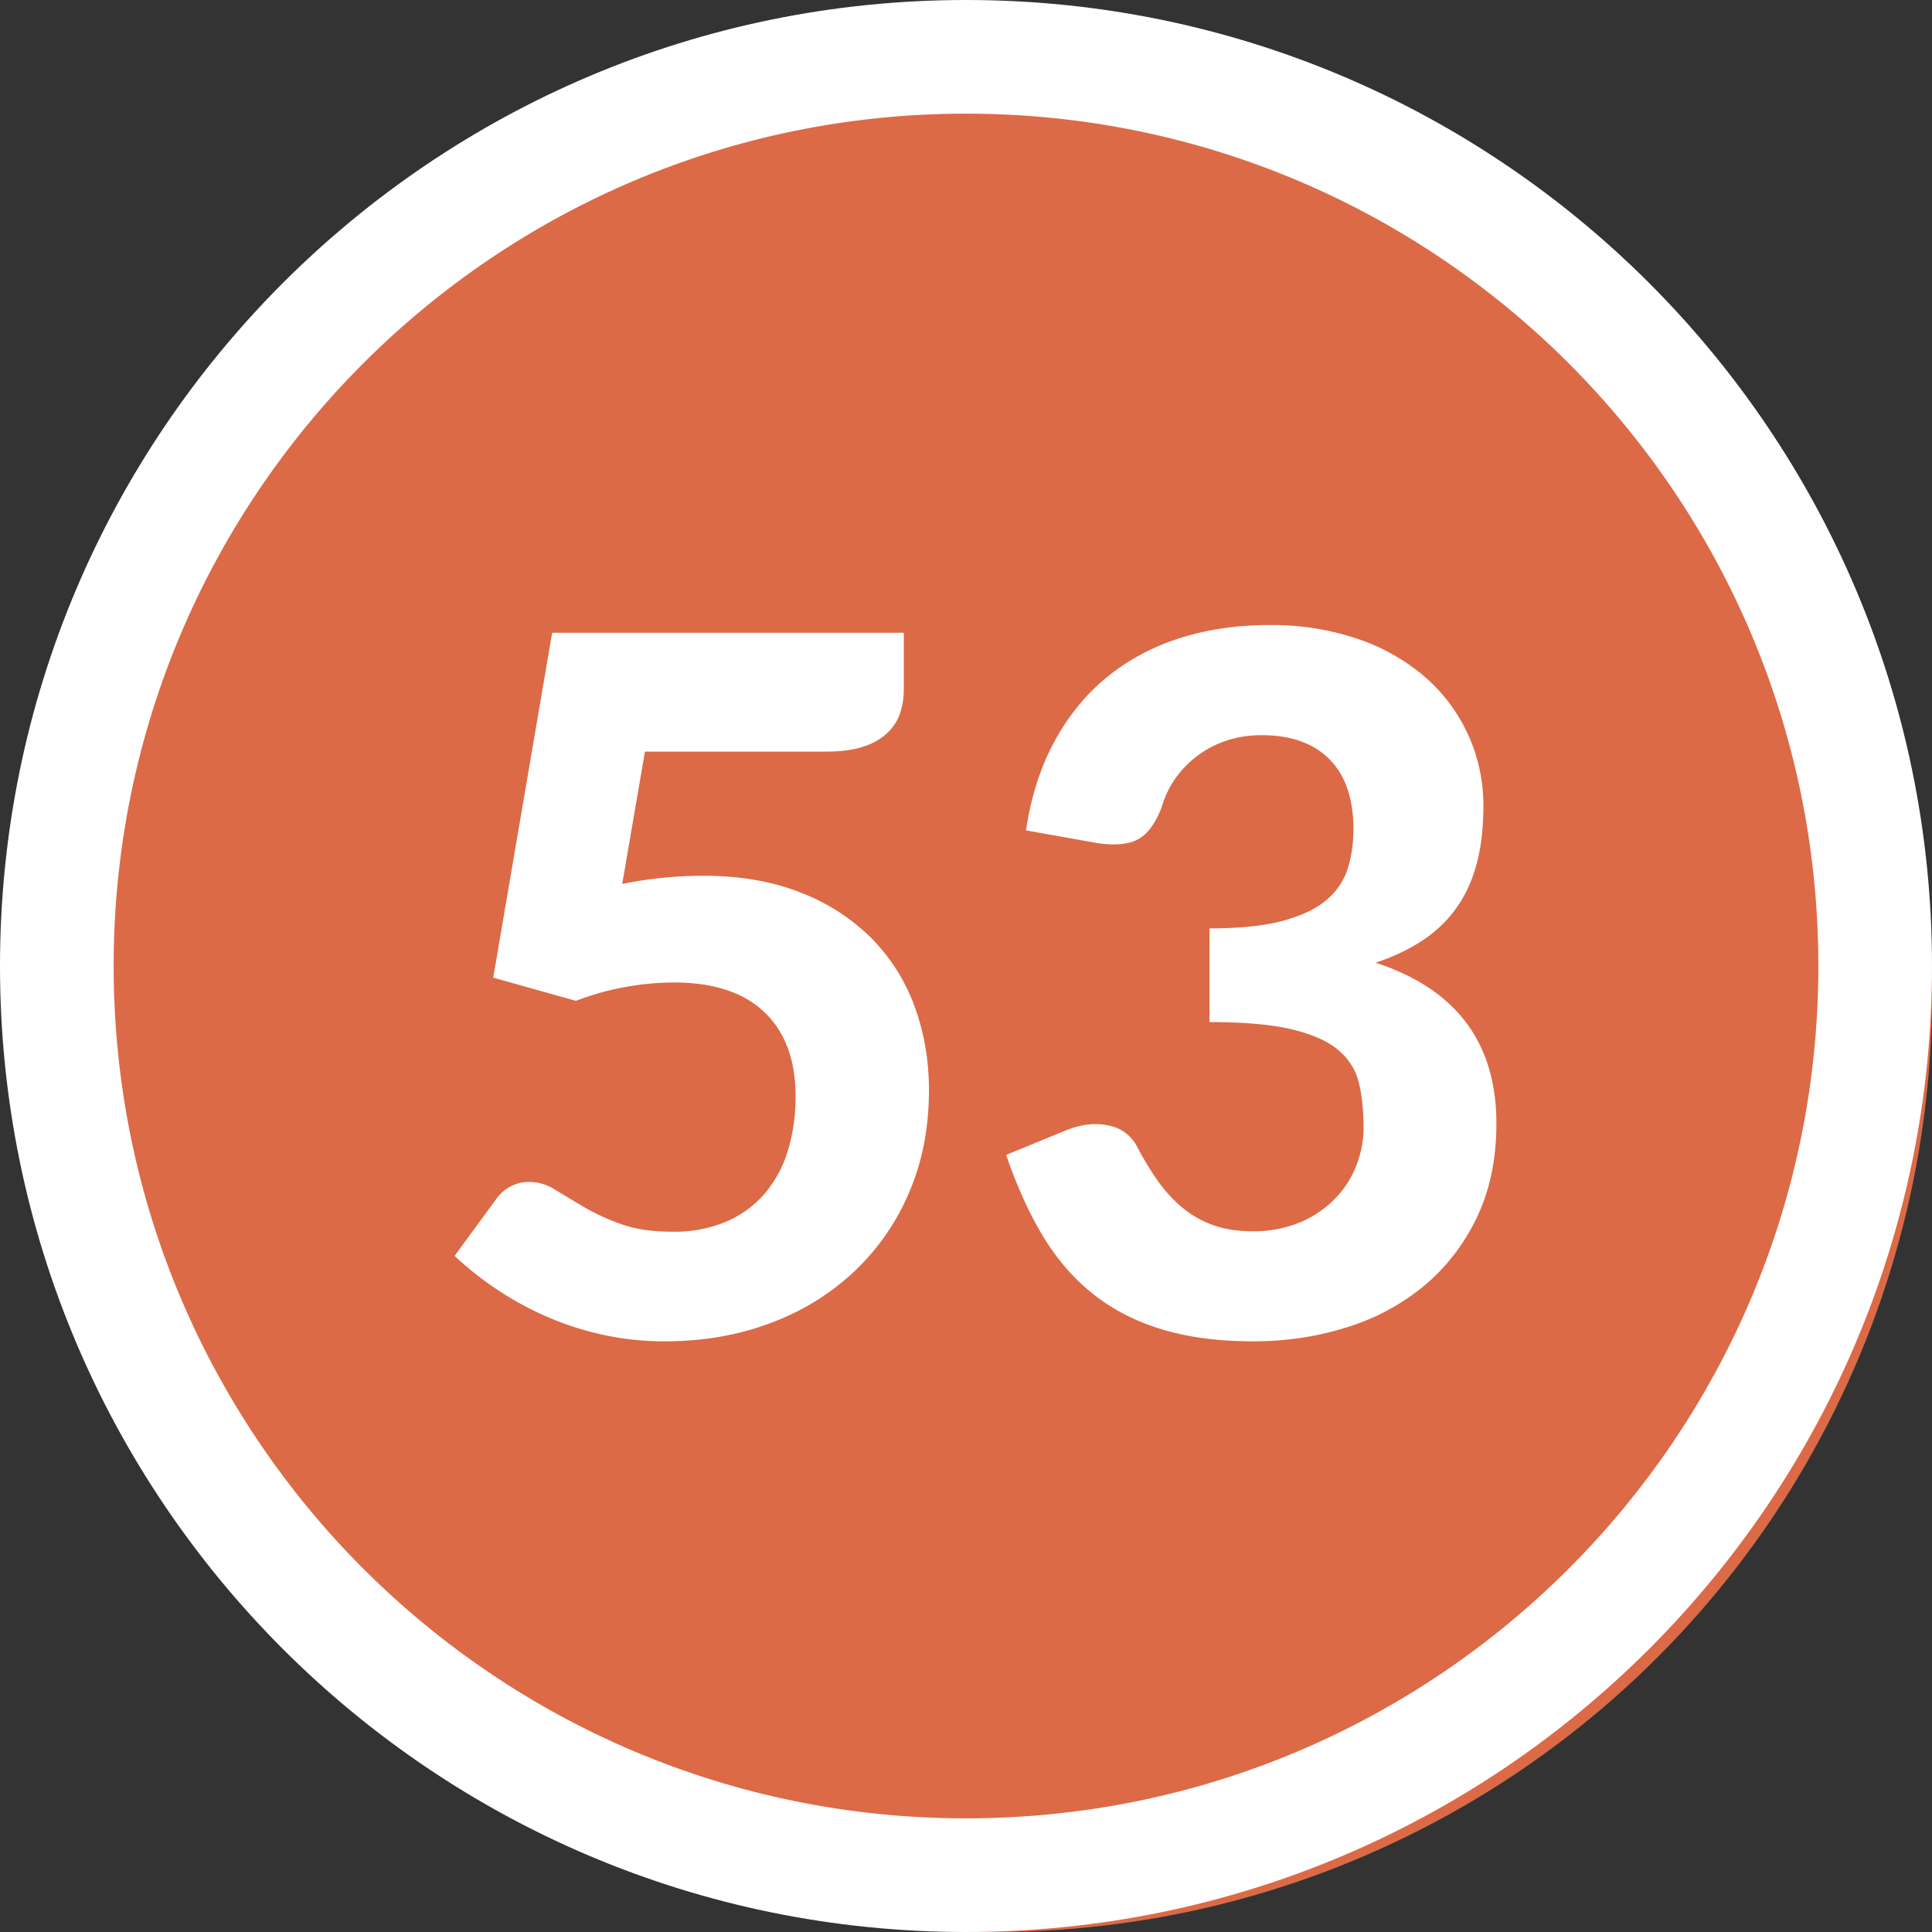 <svg width="34" height="34" xmlns="http://www.w3.org/2000/svg"><rect width="100%" height="100%" fill="#333333" stroke="none"/><g fill="none" fill-rule="evenodd"><circle fill="#DC6A46" cx="17.5" cy="17.5" r="16.5"/><path d="M17 0c9.389 0 17 7.611 17 17s-7.611 17-17 17S0 26.389 0 17 7.611 0 17 0zm0 2C8.716 2 2 8.716 2 17c0 8.284 6.716 15 15 15 8.284 0 15-6.716 15-15 0-8.284-6.716-15-15-15z" fill="#FFF" fill-rule="nonzero"/><path d="M11.697 23.605c.675 0 1.297-.107 1.866-.323a4.356 4.356 0 001.47-.905A4.14 4.14 0 0016 20.983c.232-.54.348-1.14.348-1.797 0-.527-.085-1.02-.255-1.48a3.316 3.316 0 00-.76-1.198 3.583 3.583 0 00-1.25-.803c-.496-.196-1.067-.293-1.713-.293a7.134 7.134 0 00-1.42.144l.4-2.329h3.188c.249 0 .46-.027.633-.08.173-.055.314-.131.425-.23.11-.1.19-.216.238-.349.048-.133.072-.282.072-.446v-.986H9.717L8.68 17.205l1.454.408a4.915 4.915 0 011.725-.323c.697 0 1.228.174 1.594.523.365.348.548.843.548 1.483 0 .334-.044.647-.132.94a2.102 2.102 0 01-.4.756 1.86 1.86 0 01-.675.501 2.333 2.333 0 01-.96.183c-.357 0-.66-.045-.91-.136a3.924 3.924 0 01-.654-.302 32.93 32.93 0 01-.502-.302.85.85 0 00-.45-.136.705.705 0 00-.595.315L8 22.101a5.723 5.723 0 001.577 1.05c.309.139.642.25.998.331.357.082.732.123 1.123.123zm10.362 0c.567 0 1.11-.08 1.628-.242a3.97 3.97 0 001.364-.726c.391-.323.703-.724.935-1.203.232-.48.348-1.033.348-1.662 0-1.422-.708-2.366-2.125-2.83.306-.102.577-.23.812-.383.235-.153.434-.34.595-.561.162-.221.284-.48.366-.778.082-.297.123-.642.123-1.033a2.984 2.984 0 00-1.003-2.252 3.544 3.544 0 00-1.186-.684A4.688 4.688 0 0022.331 11c-.555 0-1.072.075-1.551.225-.48.15-.905.376-1.28.676-.373.3-.685.677-.934 1.13-.25.454-.42.98-.51 1.582l1.232.22c.323.051.57.03.74-.063.17-.094.308-.282.416-.566.051-.18.13-.348.238-.501a1.784 1.784 0 01.897-.667c.19-.065.398-.098.624-.098.516 0 .914.142 1.195.425.28.283.42.694.42 1.232 0 .255-.035.49-.106.706-.07.215-.2.4-.386.553-.188.152-.445.271-.774.357-.329.085-.75.127-1.267.127v1.649c.618 0 1.107.044 1.467.132.36.088.632.212.816.374.184.161.301.357.352.586.051.23.077.486.077.77 0 .215-.041.432-.123.65a1.728 1.728 0 01-.37.586 1.88 1.88 0 01-.612.421 2.11 2.11 0 01-.858.162c-.261 0-.492-.037-.693-.111a1.789 1.789 0 01-.54-.31 2.454 2.454 0 01-.43-.472 5.43 5.43 0 01-.36-.595.704.704 0 00-.506-.374c-.235-.051-.489-.02-.761.093l-1.037.425c.187.55.405 1.03.654 1.441.25.411.549.752.897 1.024.349.272.753.476 1.212.612.459.137.988.204 1.589.204z" fill="#FFF" fill-rule="nonzero"/></g></svg>